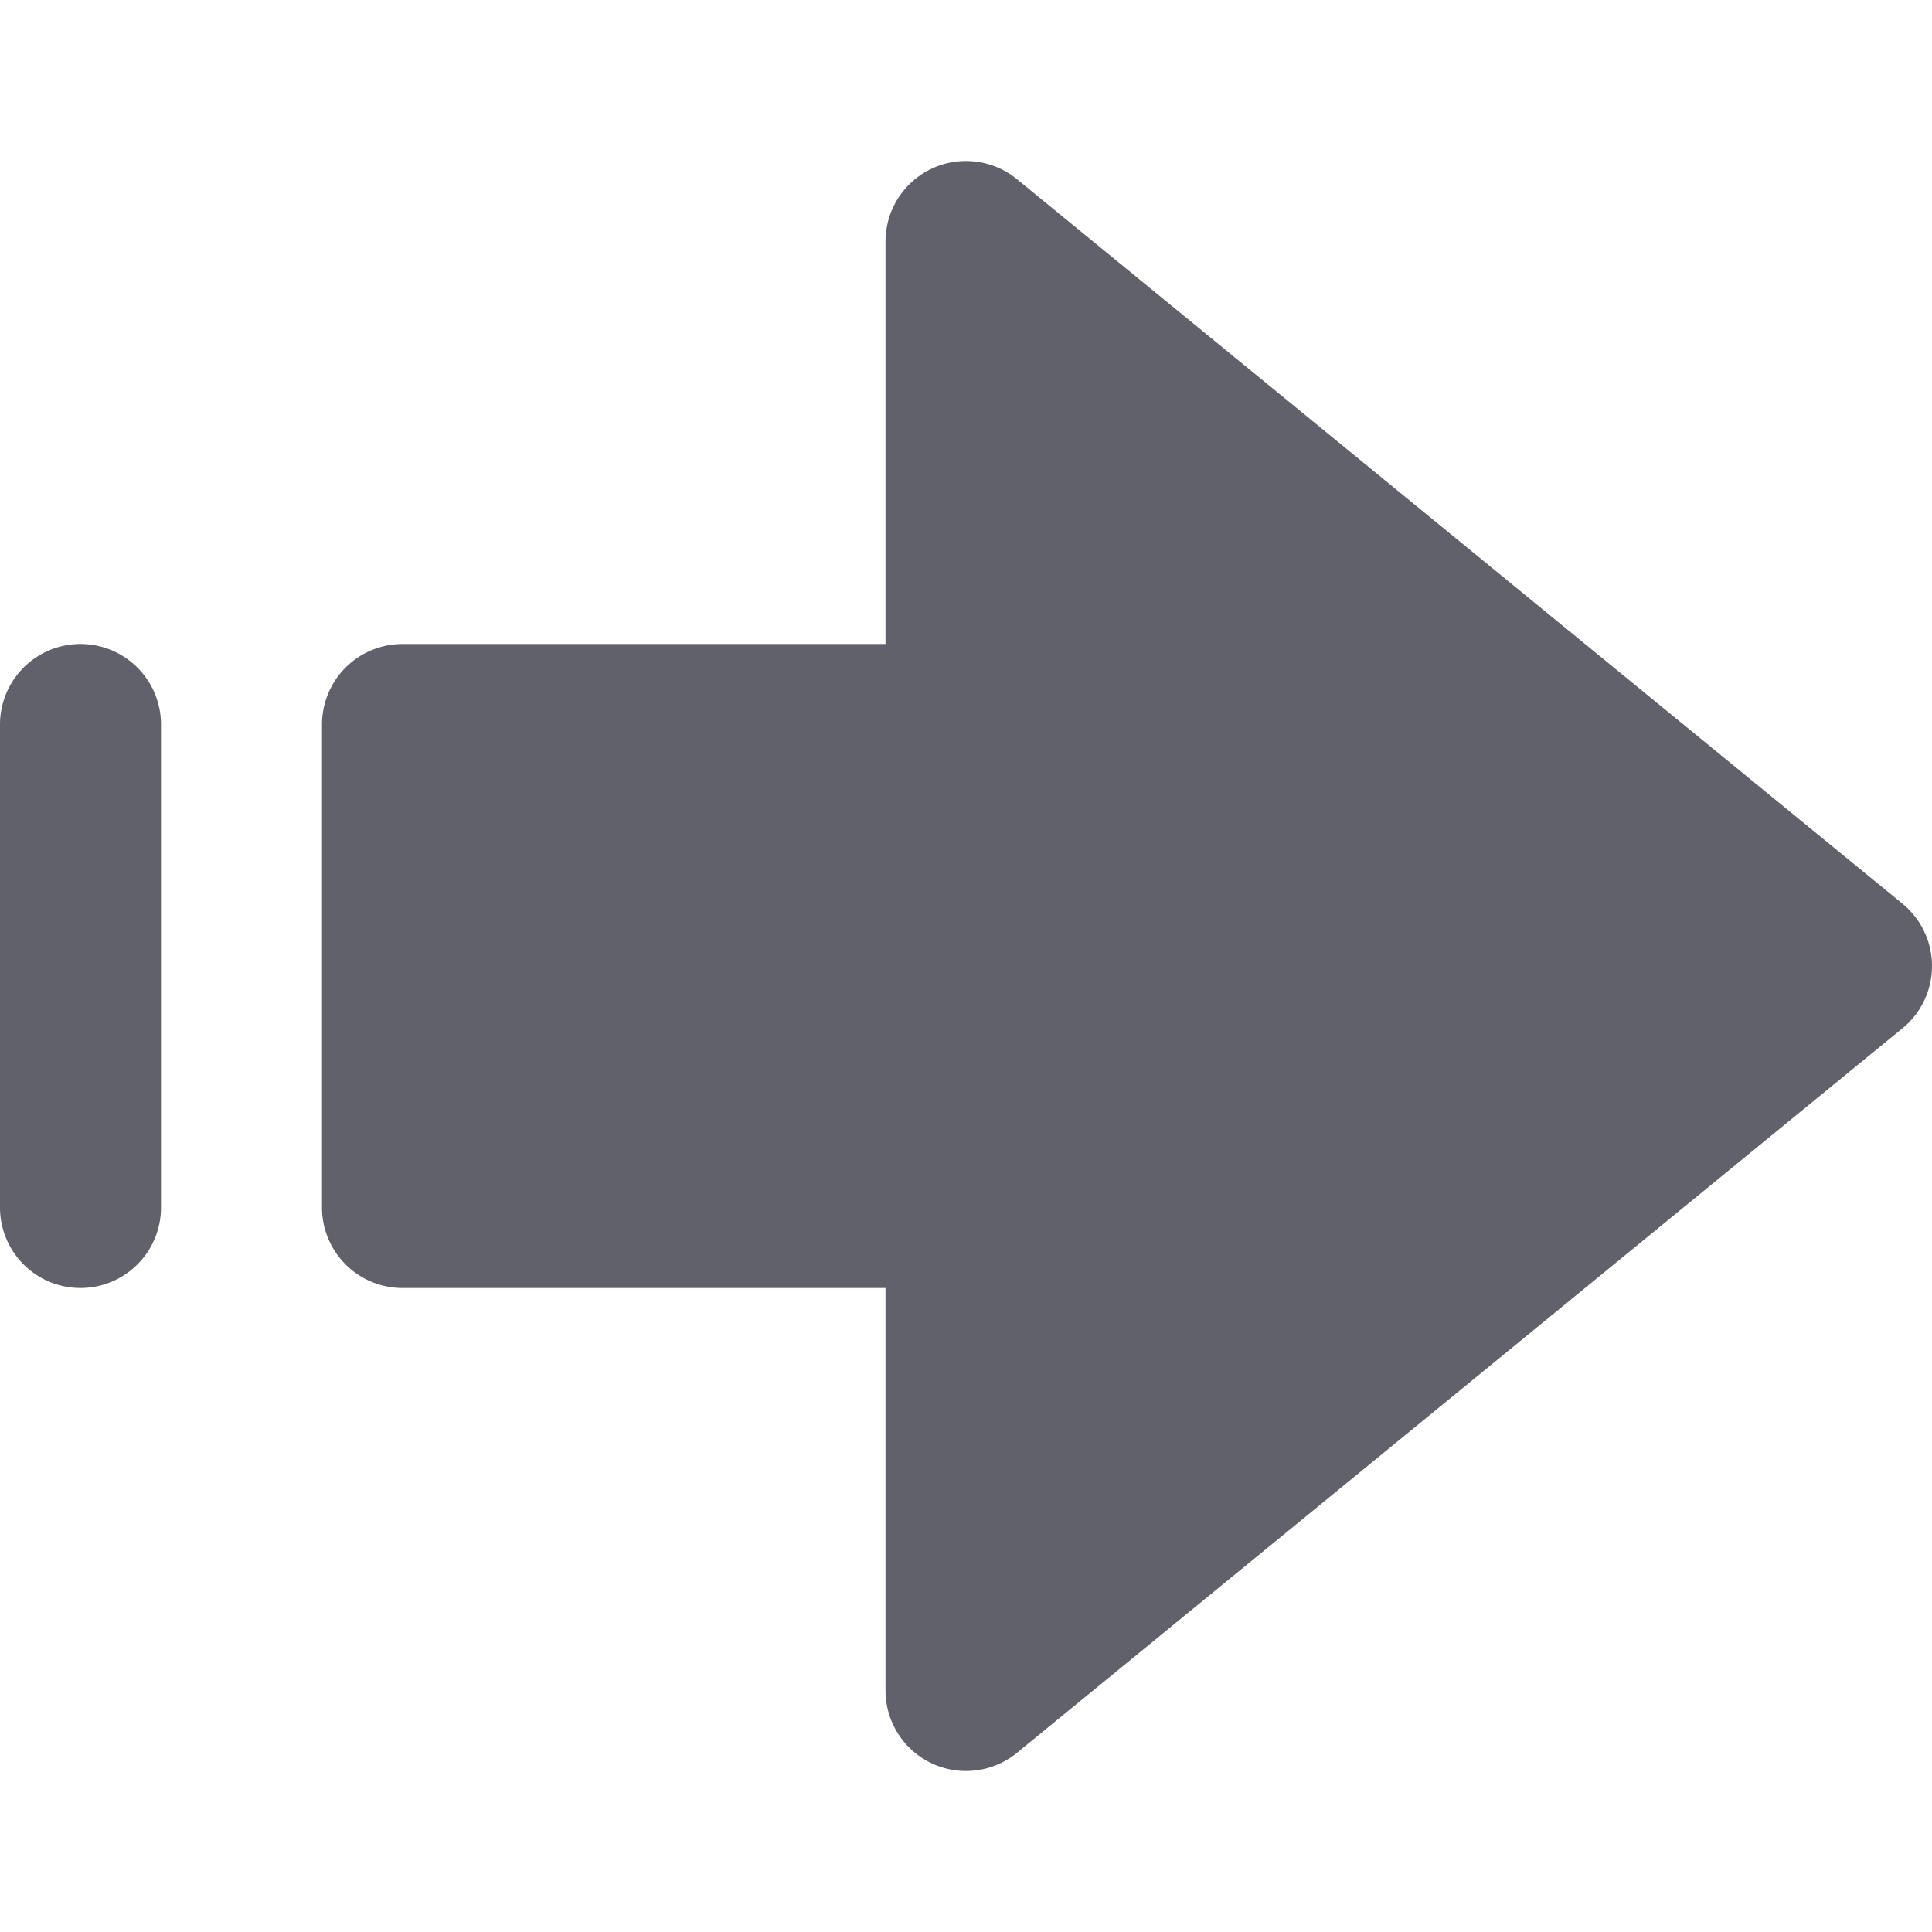 <svg xmlns="http://www.w3.org/2000/svg" height="24" width="24" viewBox="0 0 24 24"><g fill="#61616b" class="nc-icon-wrapper"><path d="M12.633,2.226A1,1,0,0,0,11,3V8H5A1,1,0,0,0,4,9v6a1,1,0,0,0,1,1h6v5a1,1,0,0,0,1.633.774l11-9a1,1,0,0,0,0-1.548Z" fill="#61616b"></path><path data-color="color-2" d="M1,8A1,1,0,0,0,0,9v6a1,1,0,0,0,2,0V9A1,1,0,0,0,1,8Z" fill="#61616b"></path></g></svg>